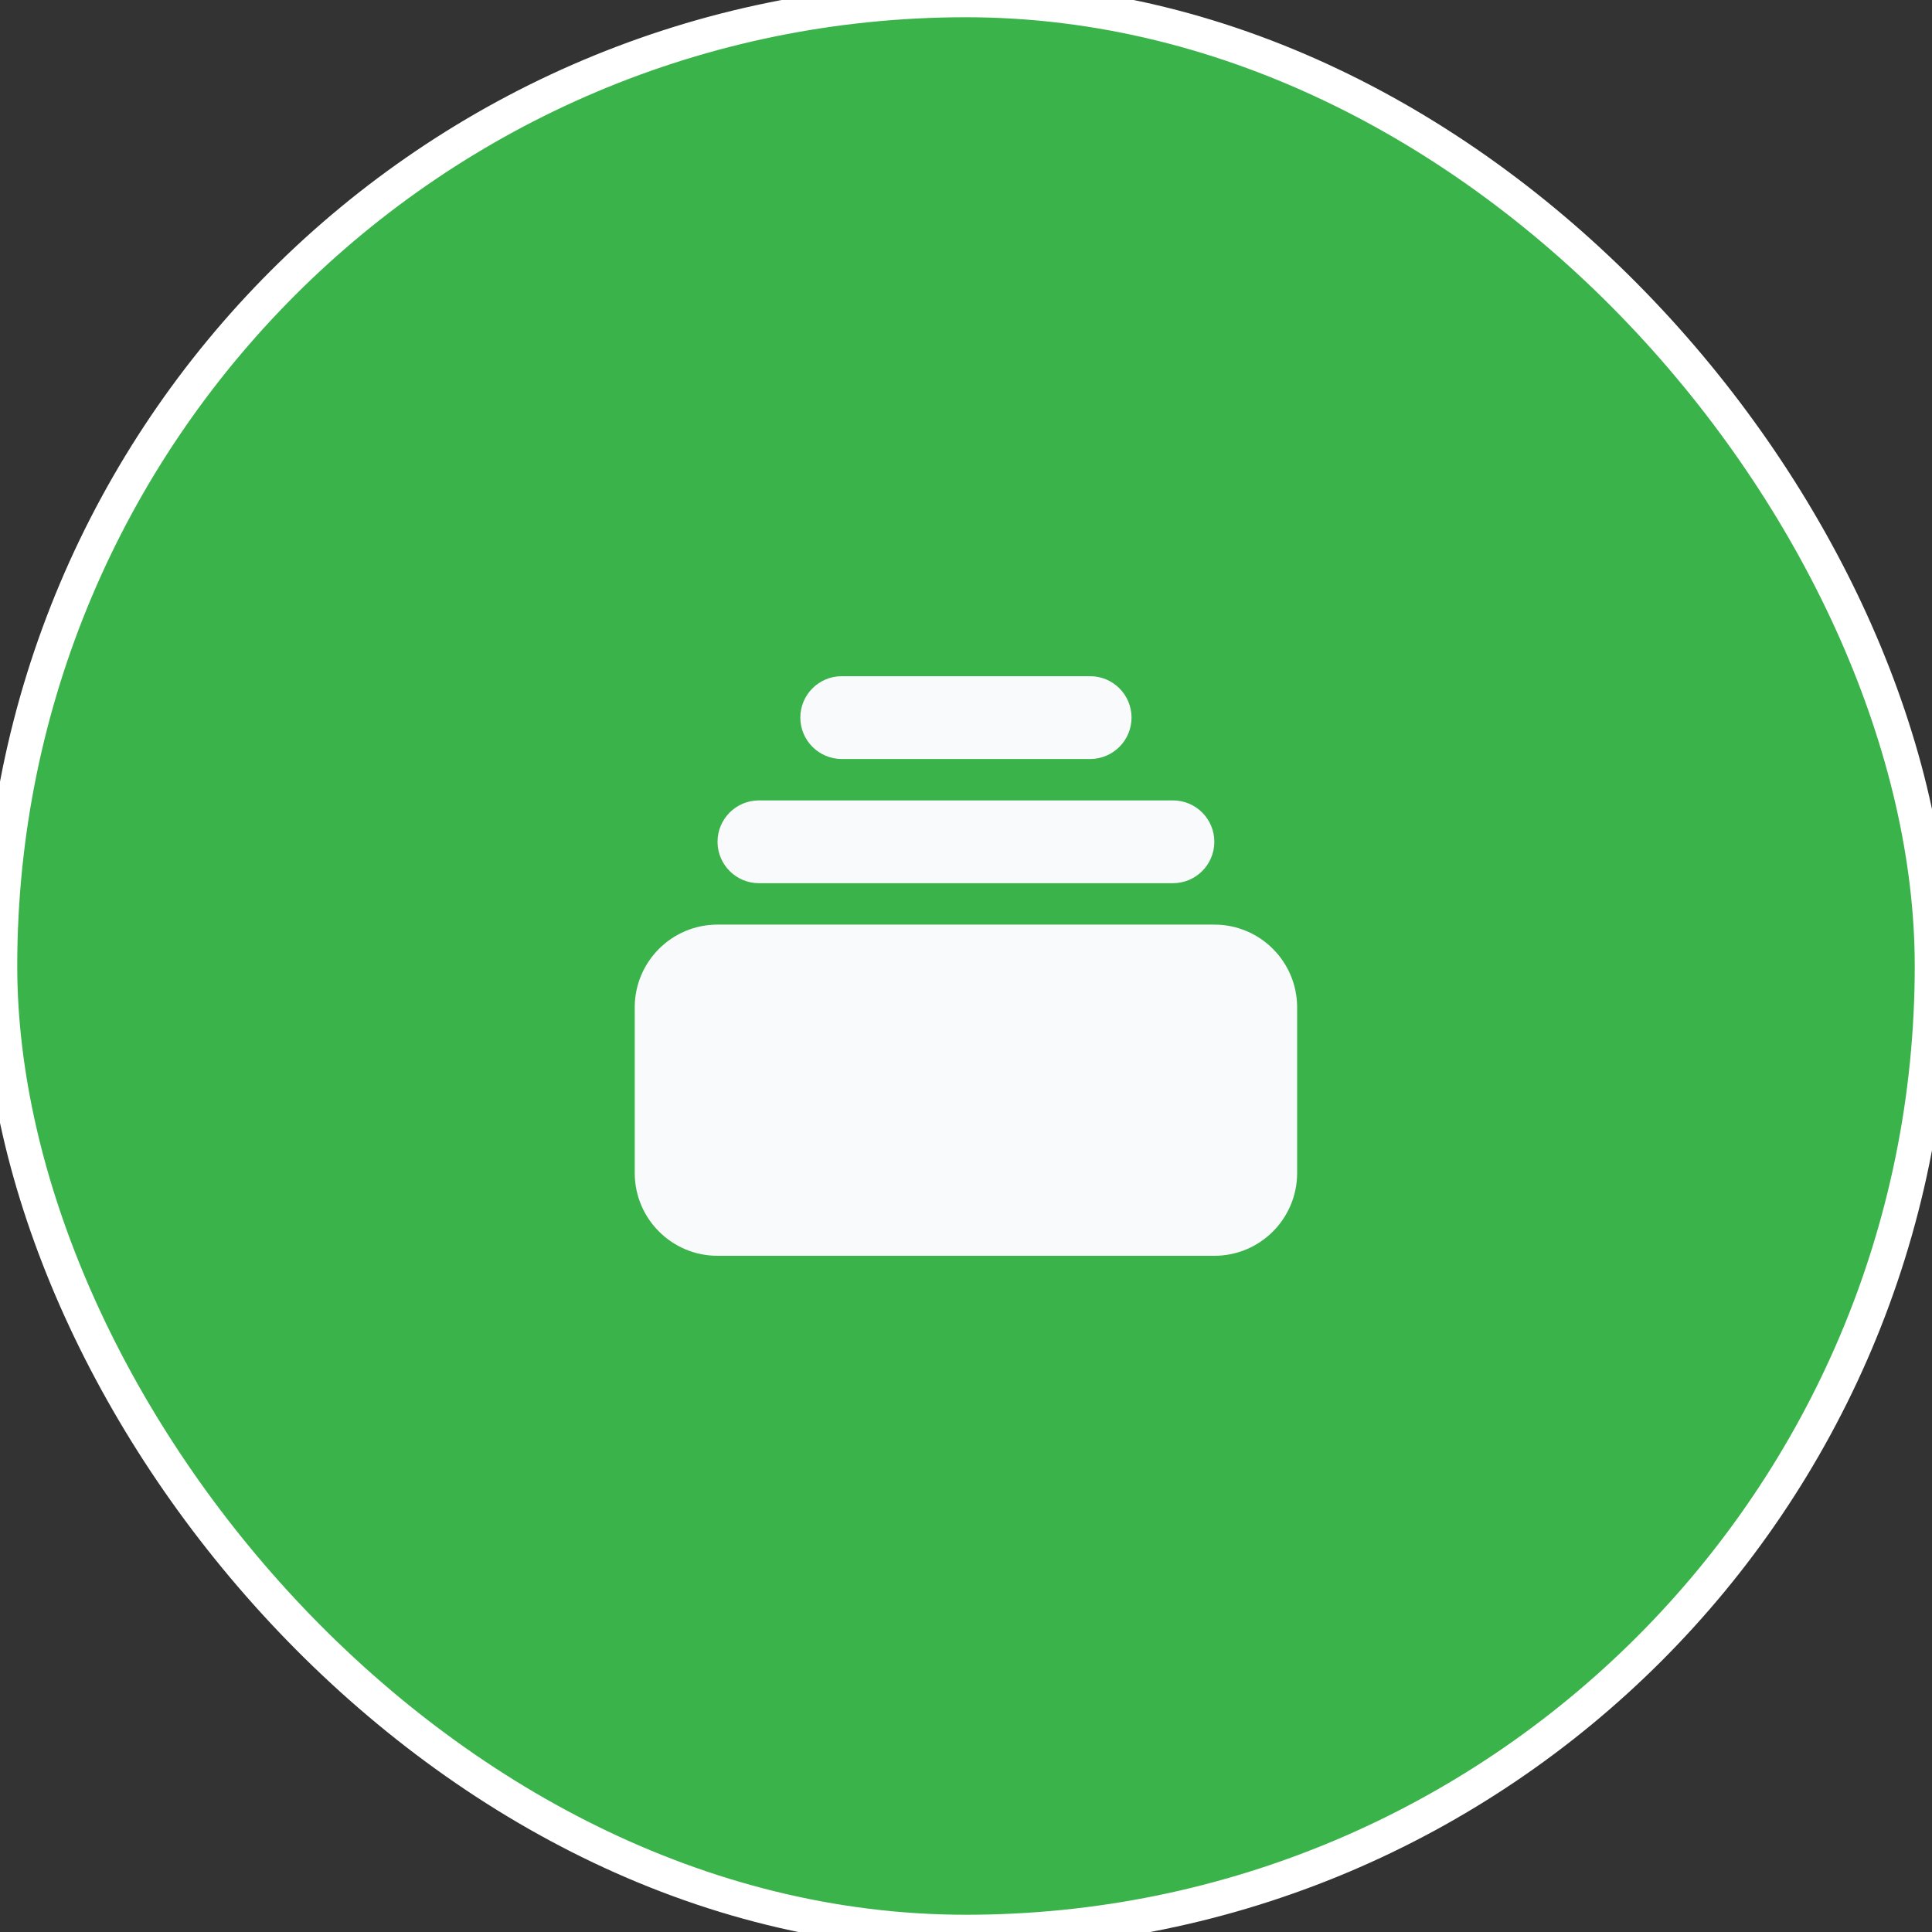 <svg width="56" height="56" viewBox="0 0 56 56" fill="none" xmlns="http://www.w3.org/2000/svg">
<rect x="0" y="0" width="56" height="56" fill="#333333" stroke="none"/>
<rect width="56" height="56" rx="28" fill="#3AB44A"/>
<path d="M24.398 19.6C23.736 19.6 23.198 20.137 23.198 20.8C23.198 21.462 23.736 22 24.398 22H31.598C32.261 22 32.798 21.462 32.798 20.8C32.798 20.137 32.261 19.6 31.598 19.6H24.398Z" fill="#F9FAFB"/>
<path d="M20.798 24.4C20.798 23.737 21.336 23.2 21.998 23.2H33.998C34.661 23.2 35.198 23.737 35.198 24.4C35.198 25.062 34.661 25.6 33.998 25.6H21.998C21.336 25.6 20.798 25.062 20.798 24.4Z" fill="#F9FAFB"/>
<path d="M18.398 29.2C18.398 27.874 19.473 26.8 20.798 26.8H35.198C36.524 26.8 37.598 27.874 37.598 29.2V34C37.598 35.325 36.524 36.4 35.198 36.4H20.798C19.473 36.4 18.398 35.325 18.398 34V29.2Z" fill="#F9FAFB"/>
<rect width="56" height="56" rx="28" stroke="white"/>
</svg>
